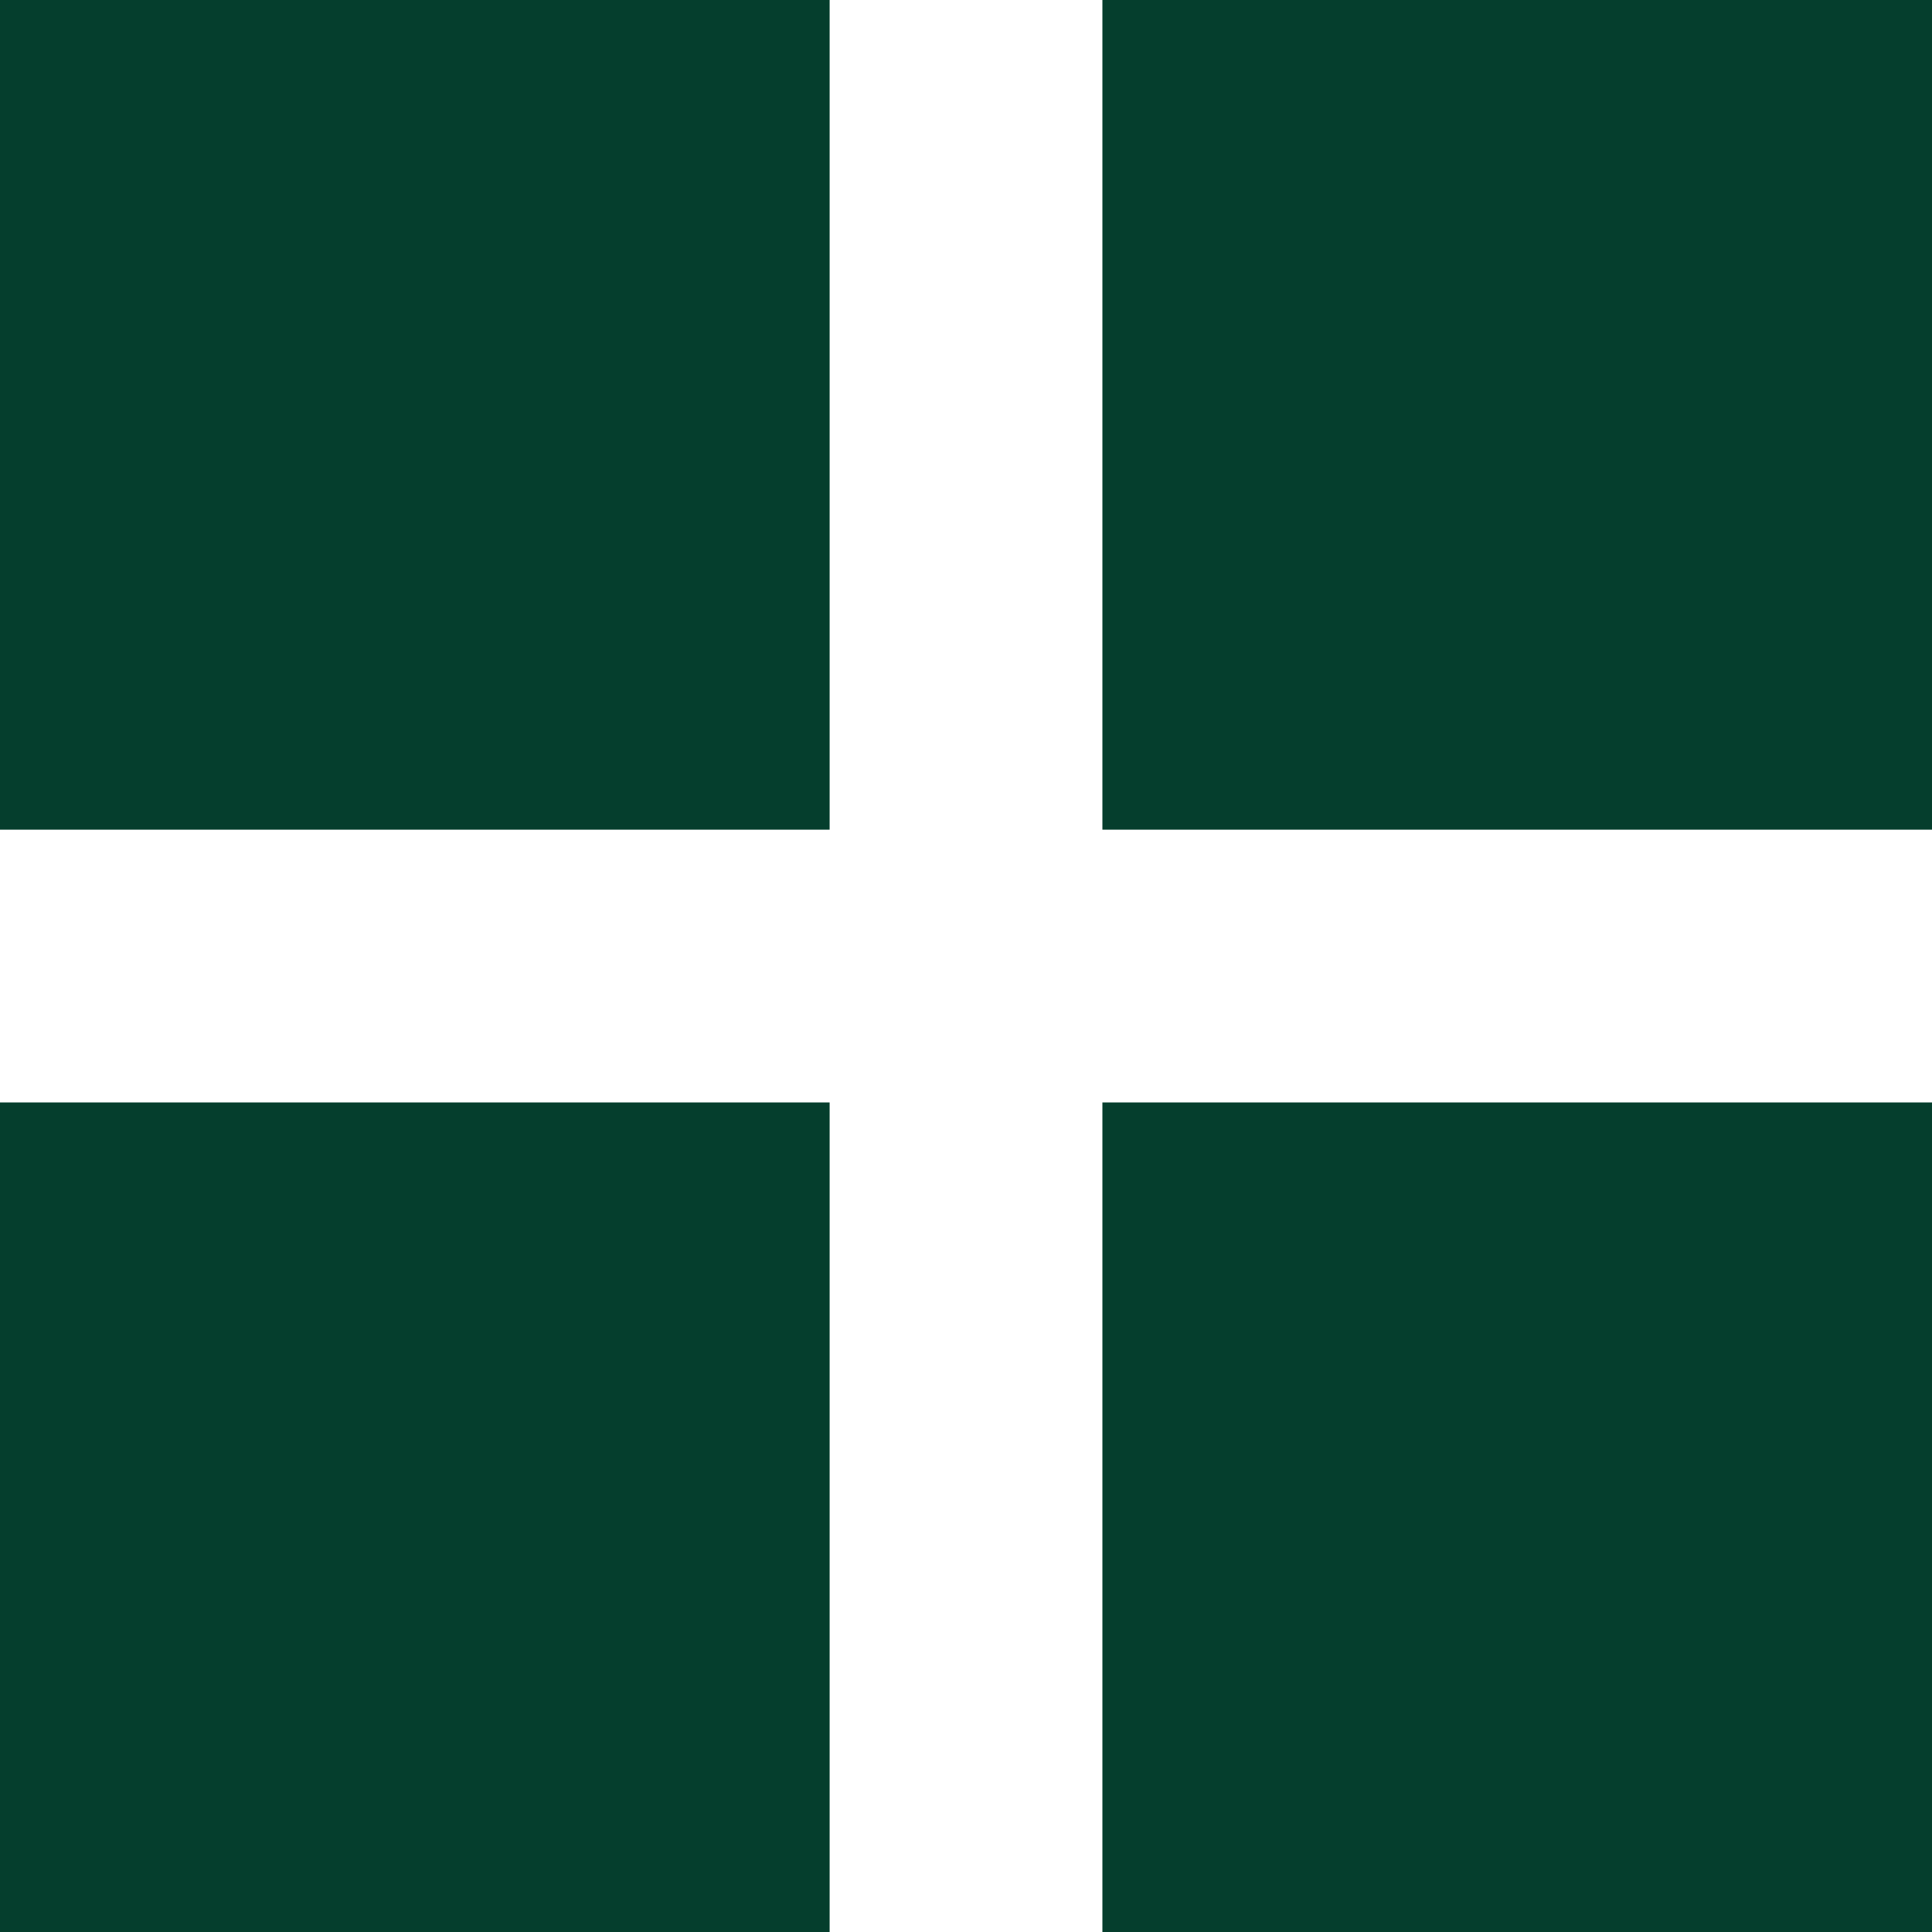 <svg version="1.1" id="图层_1" x="0px" y="0px" width="51.004px" height="51.006px" viewBox="0 0 51.004 51.006" enable-background="new 0 0 51.004 51.006" xml:space="preserve" xmlns="http://www.w3.org/2000/svg" xmlns:xlink="http://www.w3.org/1999/xlink" xmlns:xml="http://www.w3.org/XML/1998/namespace">
  <path fill="#053E2D" d="M29.103,0h21.901v21.903H29.103V0z M0,29.104h21.902v21.901H0V29.104z M0,0h21.902v21.903H0V0z
	 M29.103,29.104h21.901v21.901H29.103V29.104z" class="color c1"/>
</svg>